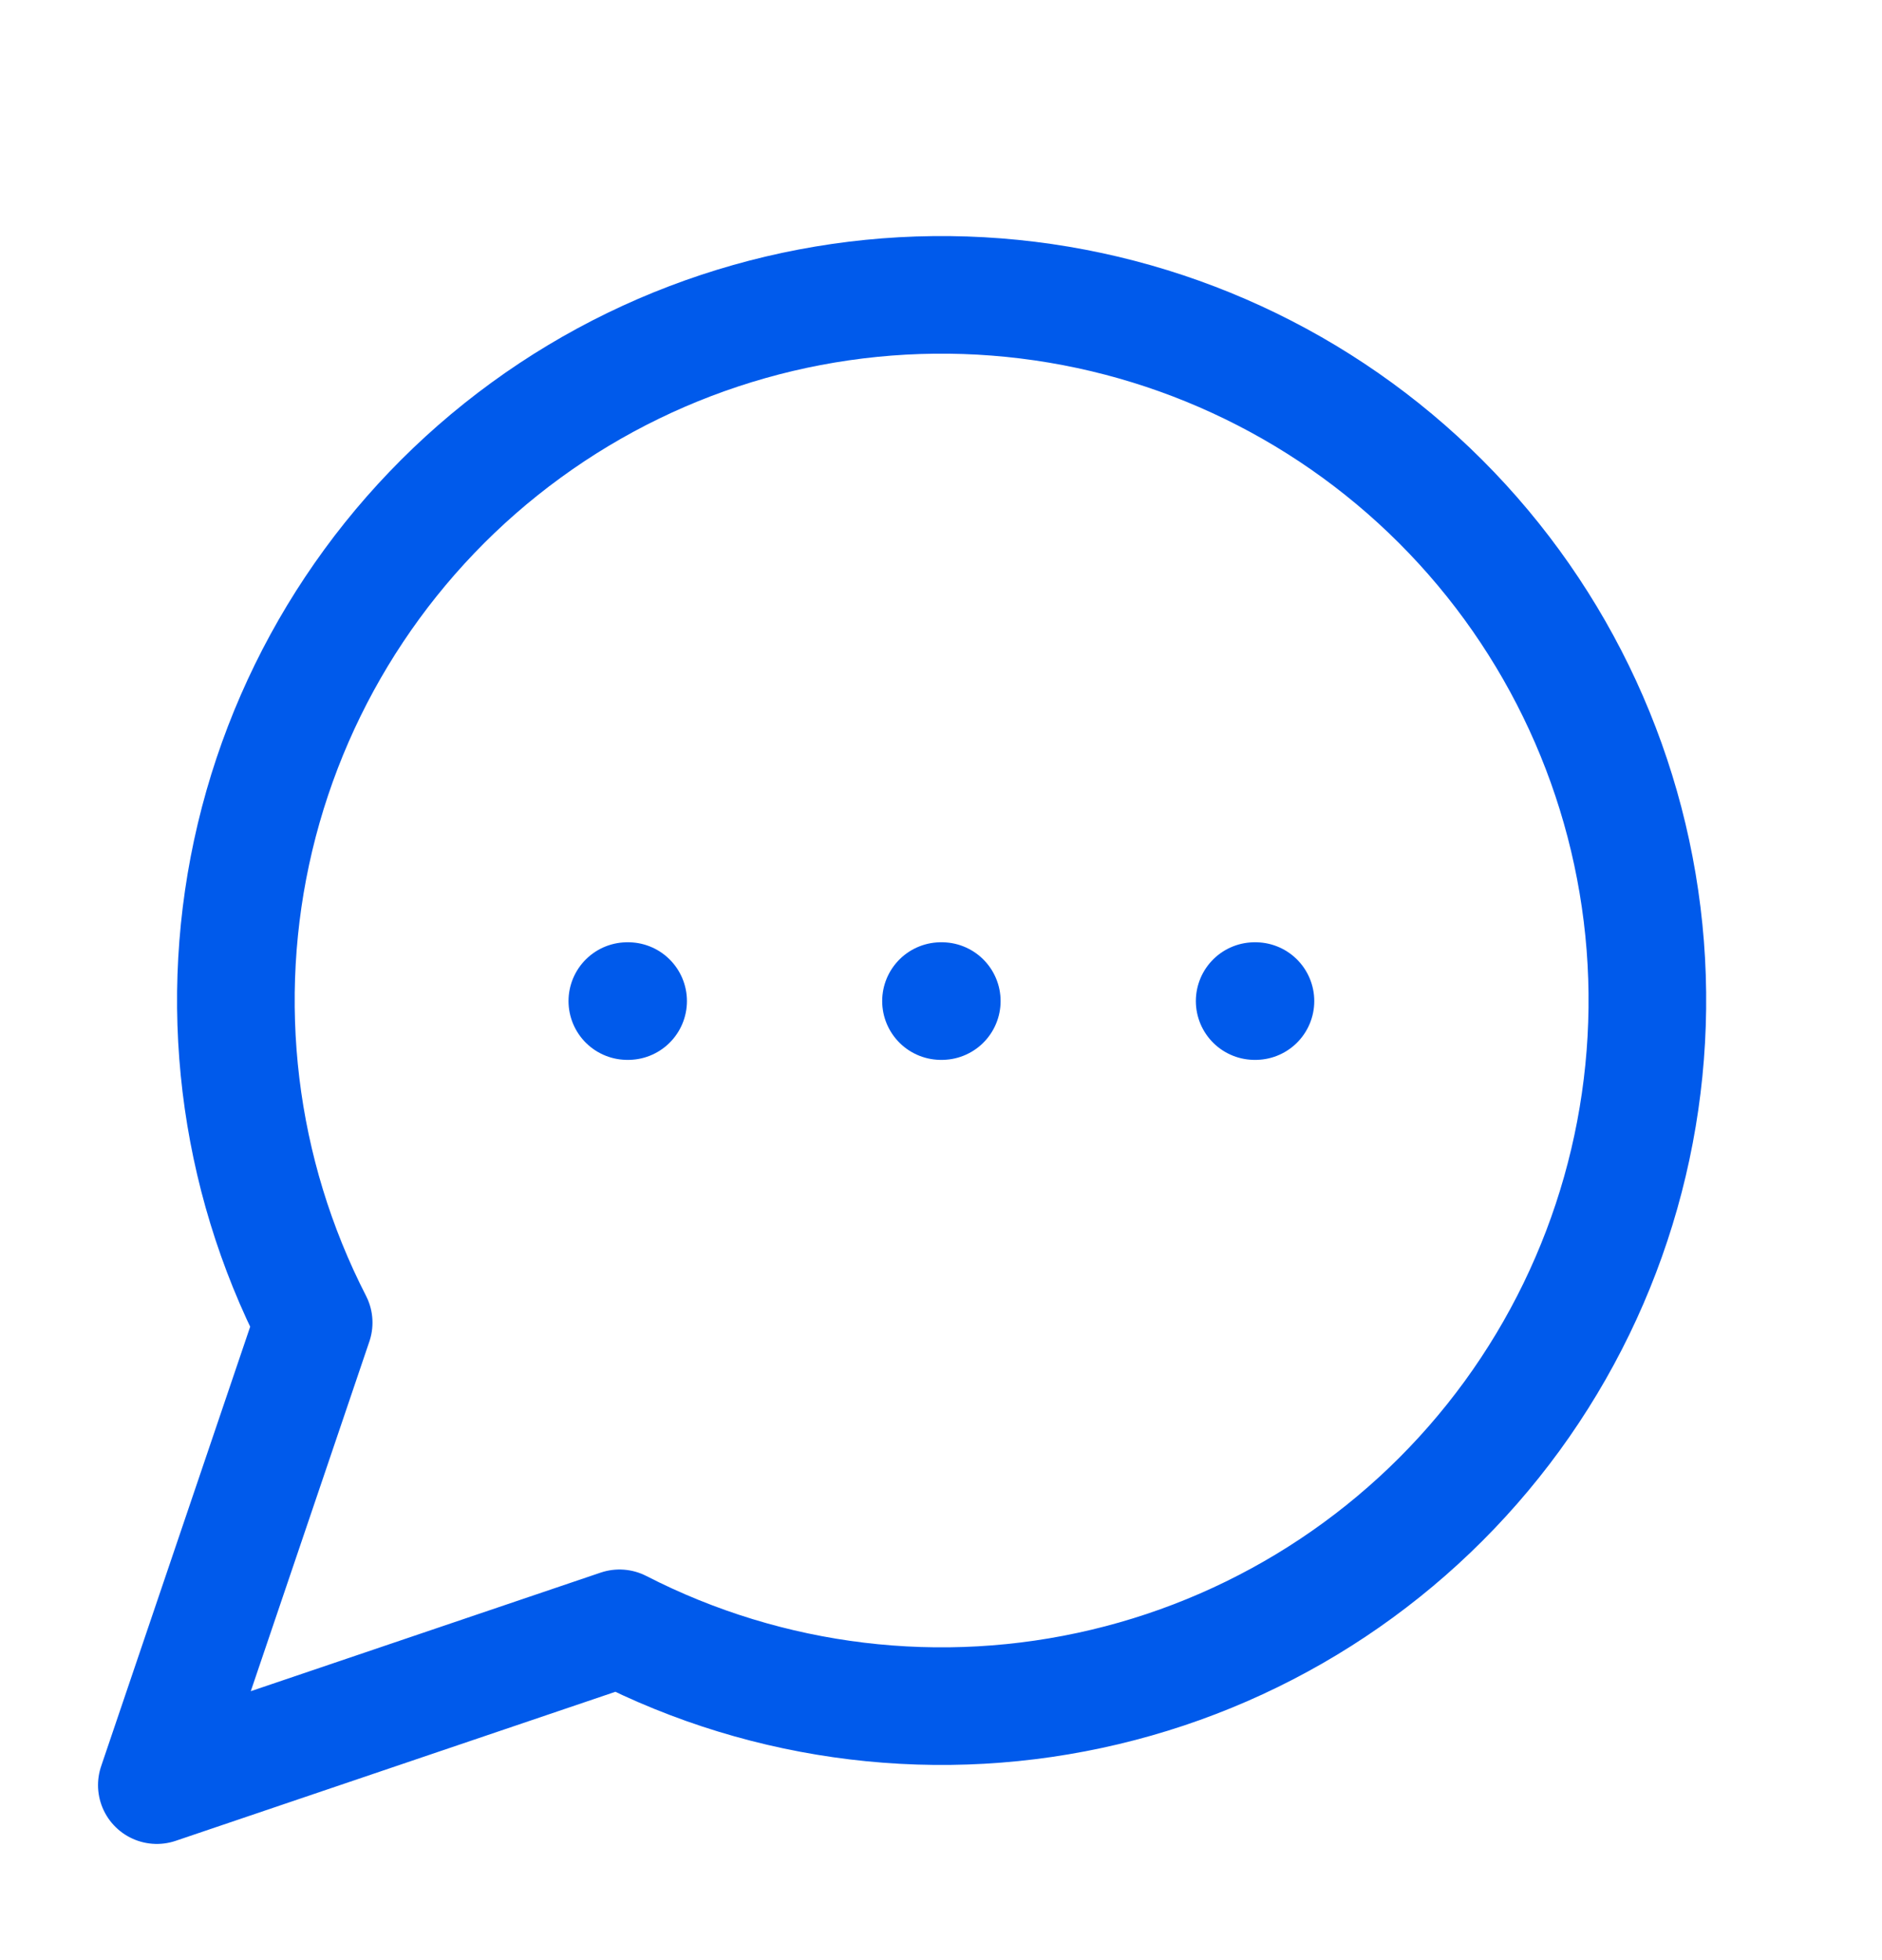 <svg width="24" height="25" viewBox="0 0 24 25" fill="none" xmlns="http://www.w3.org/2000/svg">
  <path d="M8 12.768H8.01M12 12.768H12.01M16 12.768H16.01M7.9 20.768C9.809 21.748 12.004 22.013 14.091 21.516C16.178 21.02 18.019 19.794 19.282 18.061C20.545 16.327 21.147 14.199 20.981 12.061C20.814 9.922 19.889 7.914 18.372 6.397C16.855 4.88 14.846 3.955 12.708 3.788C10.569 3.621 8.441 4.224 6.708 5.487C4.974 6.75 3.749 8.591 3.252 10.678C2.756 12.764 3.021 14.96 4 16.869L2 22.768L7.9 20.768Z" stroke="#005AEB" stroke-width="1.5" stroke-linecap="round" stroke-linejoin="round"/>
</svg>
